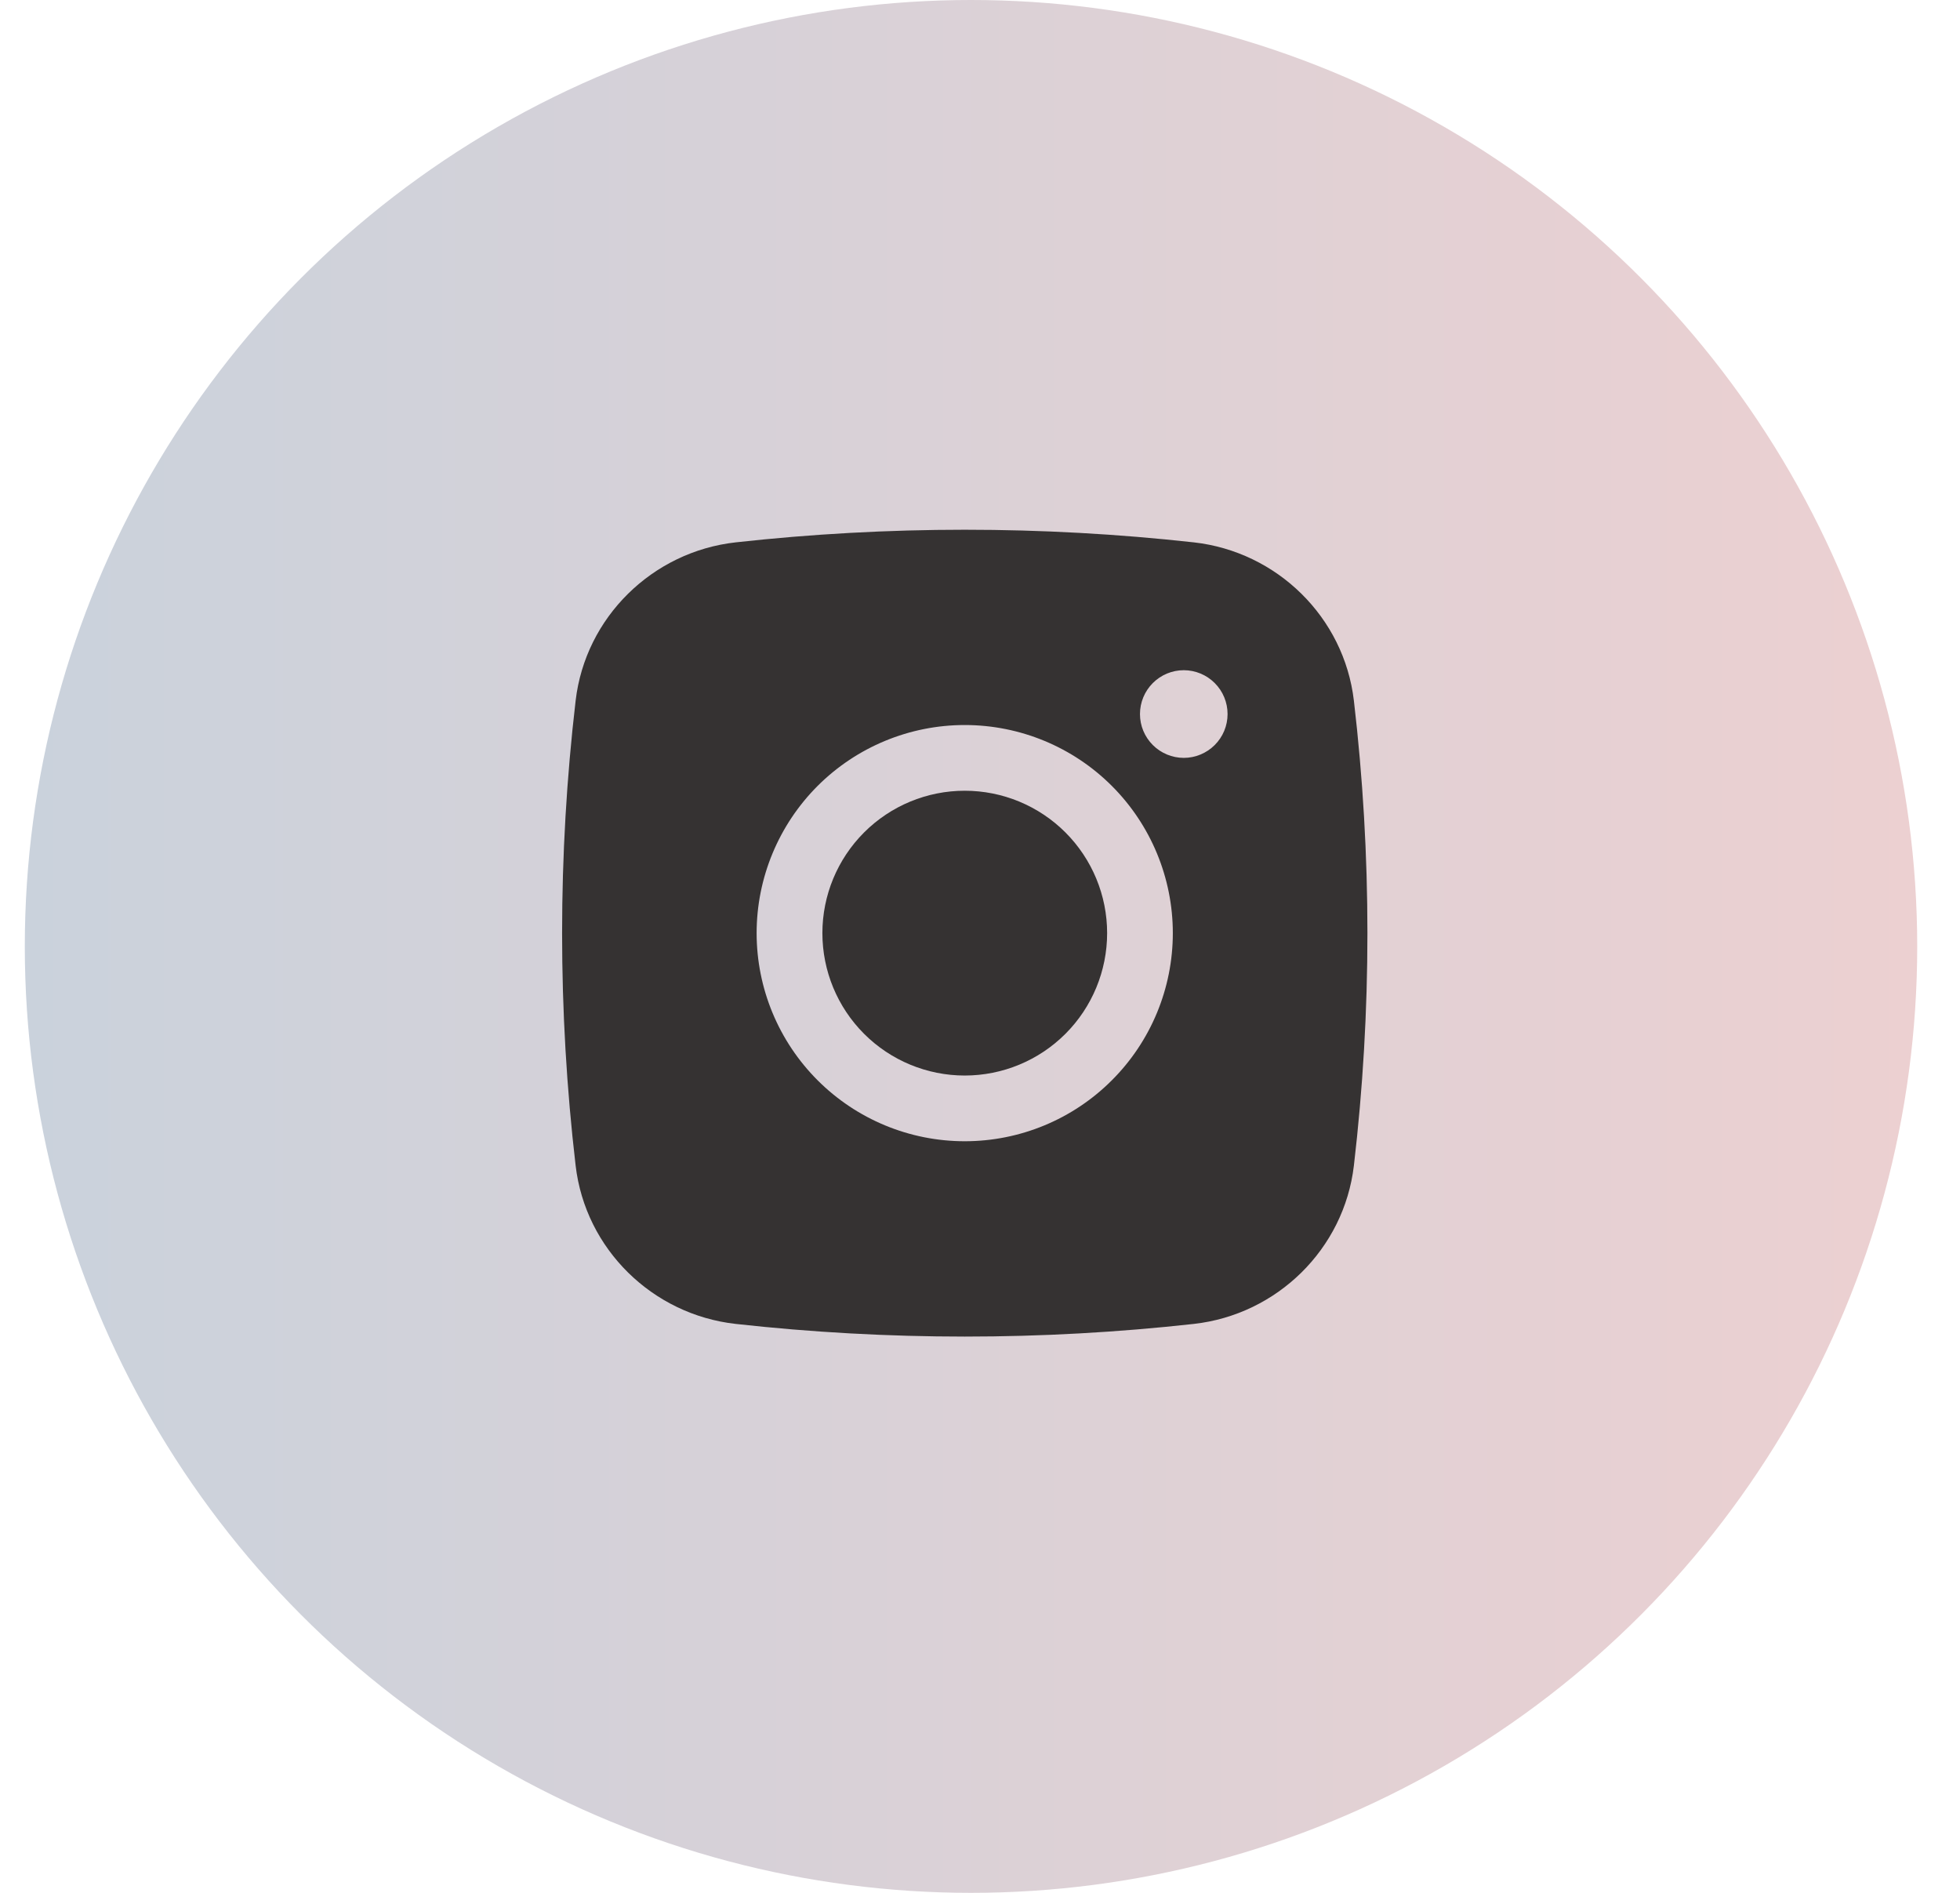 <svg width="29" height="28" viewBox="0 0 29 28" fill="none" xmlns="http://www.w3.org/2000/svg">
<circle cx="14.367" cy="14" r="14" fill="url(#paint0_linear_439_401)"/>
<path d="M14.274 11.697C13.716 11.697 13.18 11.919 12.785 12.314C12.39 12.709 12.168 13.245 12.168 13.803C12.168 14.362 12.39 14.898 12.785 15.293C13.18 15.688 13.716 15.91 14.274 15.91C14.833 15.91 15.369 15.688 15.764 15.293C16.159 14.898 16.381 14.362 16.381 13.803C16.381 13.245 16.159 12.709 15.764 12.314C15.369 11.919 14.833 11.697 14.274 11.697Z" fill="#353232"/>
<path fill-rule="evenodd" clip-rule="evenodd" d="M10.884 8.023C13.137 7.774 15.411 7.774 17.664 8.023C18.895 8.161 19.887 9.13 20.032 10.365C20.299 12.649 20.299 14.957 20.032 17.242C19.887 18.477 18.895 19.446 17.665 19.584C15.412 19.834 13.138 19.834 10.884 19.584C9.654 19.446 8.661 18.477 8.517 17.242C8.25 14.958 8.25 12.65 8.517 10.365C8.661 9.13 9.654 8.161 10.884 8.023ZM17.515 9.914C17.343 9.914 17.178 9.983 17.057 10.104C16.935 10.226 16.867 10.391 16.867 10.563C16.867 10.735 16.935 10.899 17.057 11.021C17.178 11.142 17.343 11.211 17.515 11.211C17.687 11.211 17.852 11.142 17.973 11.021C18.095 10.899 18.163 10.735 18.163 10.563C18.163 10.391 18.095 10.226 17.973 10.104C17.852 9.983 17.687 9.914 17.515 9.914ZM11.195 13.803C11.195 12.987 11.52 12.204 12.097 11.626C12.675 11.049 13.458 10.725 14.274 10.725C15.091 10.725 15.874 11.049 16.451 11.626C17.029 12.204 17.353 12.987 17.353 13.803C17.353 14.62 17.029 15.403 16.451 15.98C15.874 16.558 15.091 16.882 14.274 16.882C13.458 16.882 12.675 16.558 12.097 15.98C11.52 15.403 11.195 14.62 11.195 13.803Z" fill="#353232"/>
<defs>
<linearGradient id="paint0_linear_439_401" x1="0.367" y1="14" x2="28.367" y2="14" gradientUnits="userSpaceOnUse">
<stop stop-color="#CAD2DC"/>
<stop offset="1" stop-color="#ECD0D1"/>
</linearGradient>
</defs>
</svg>
